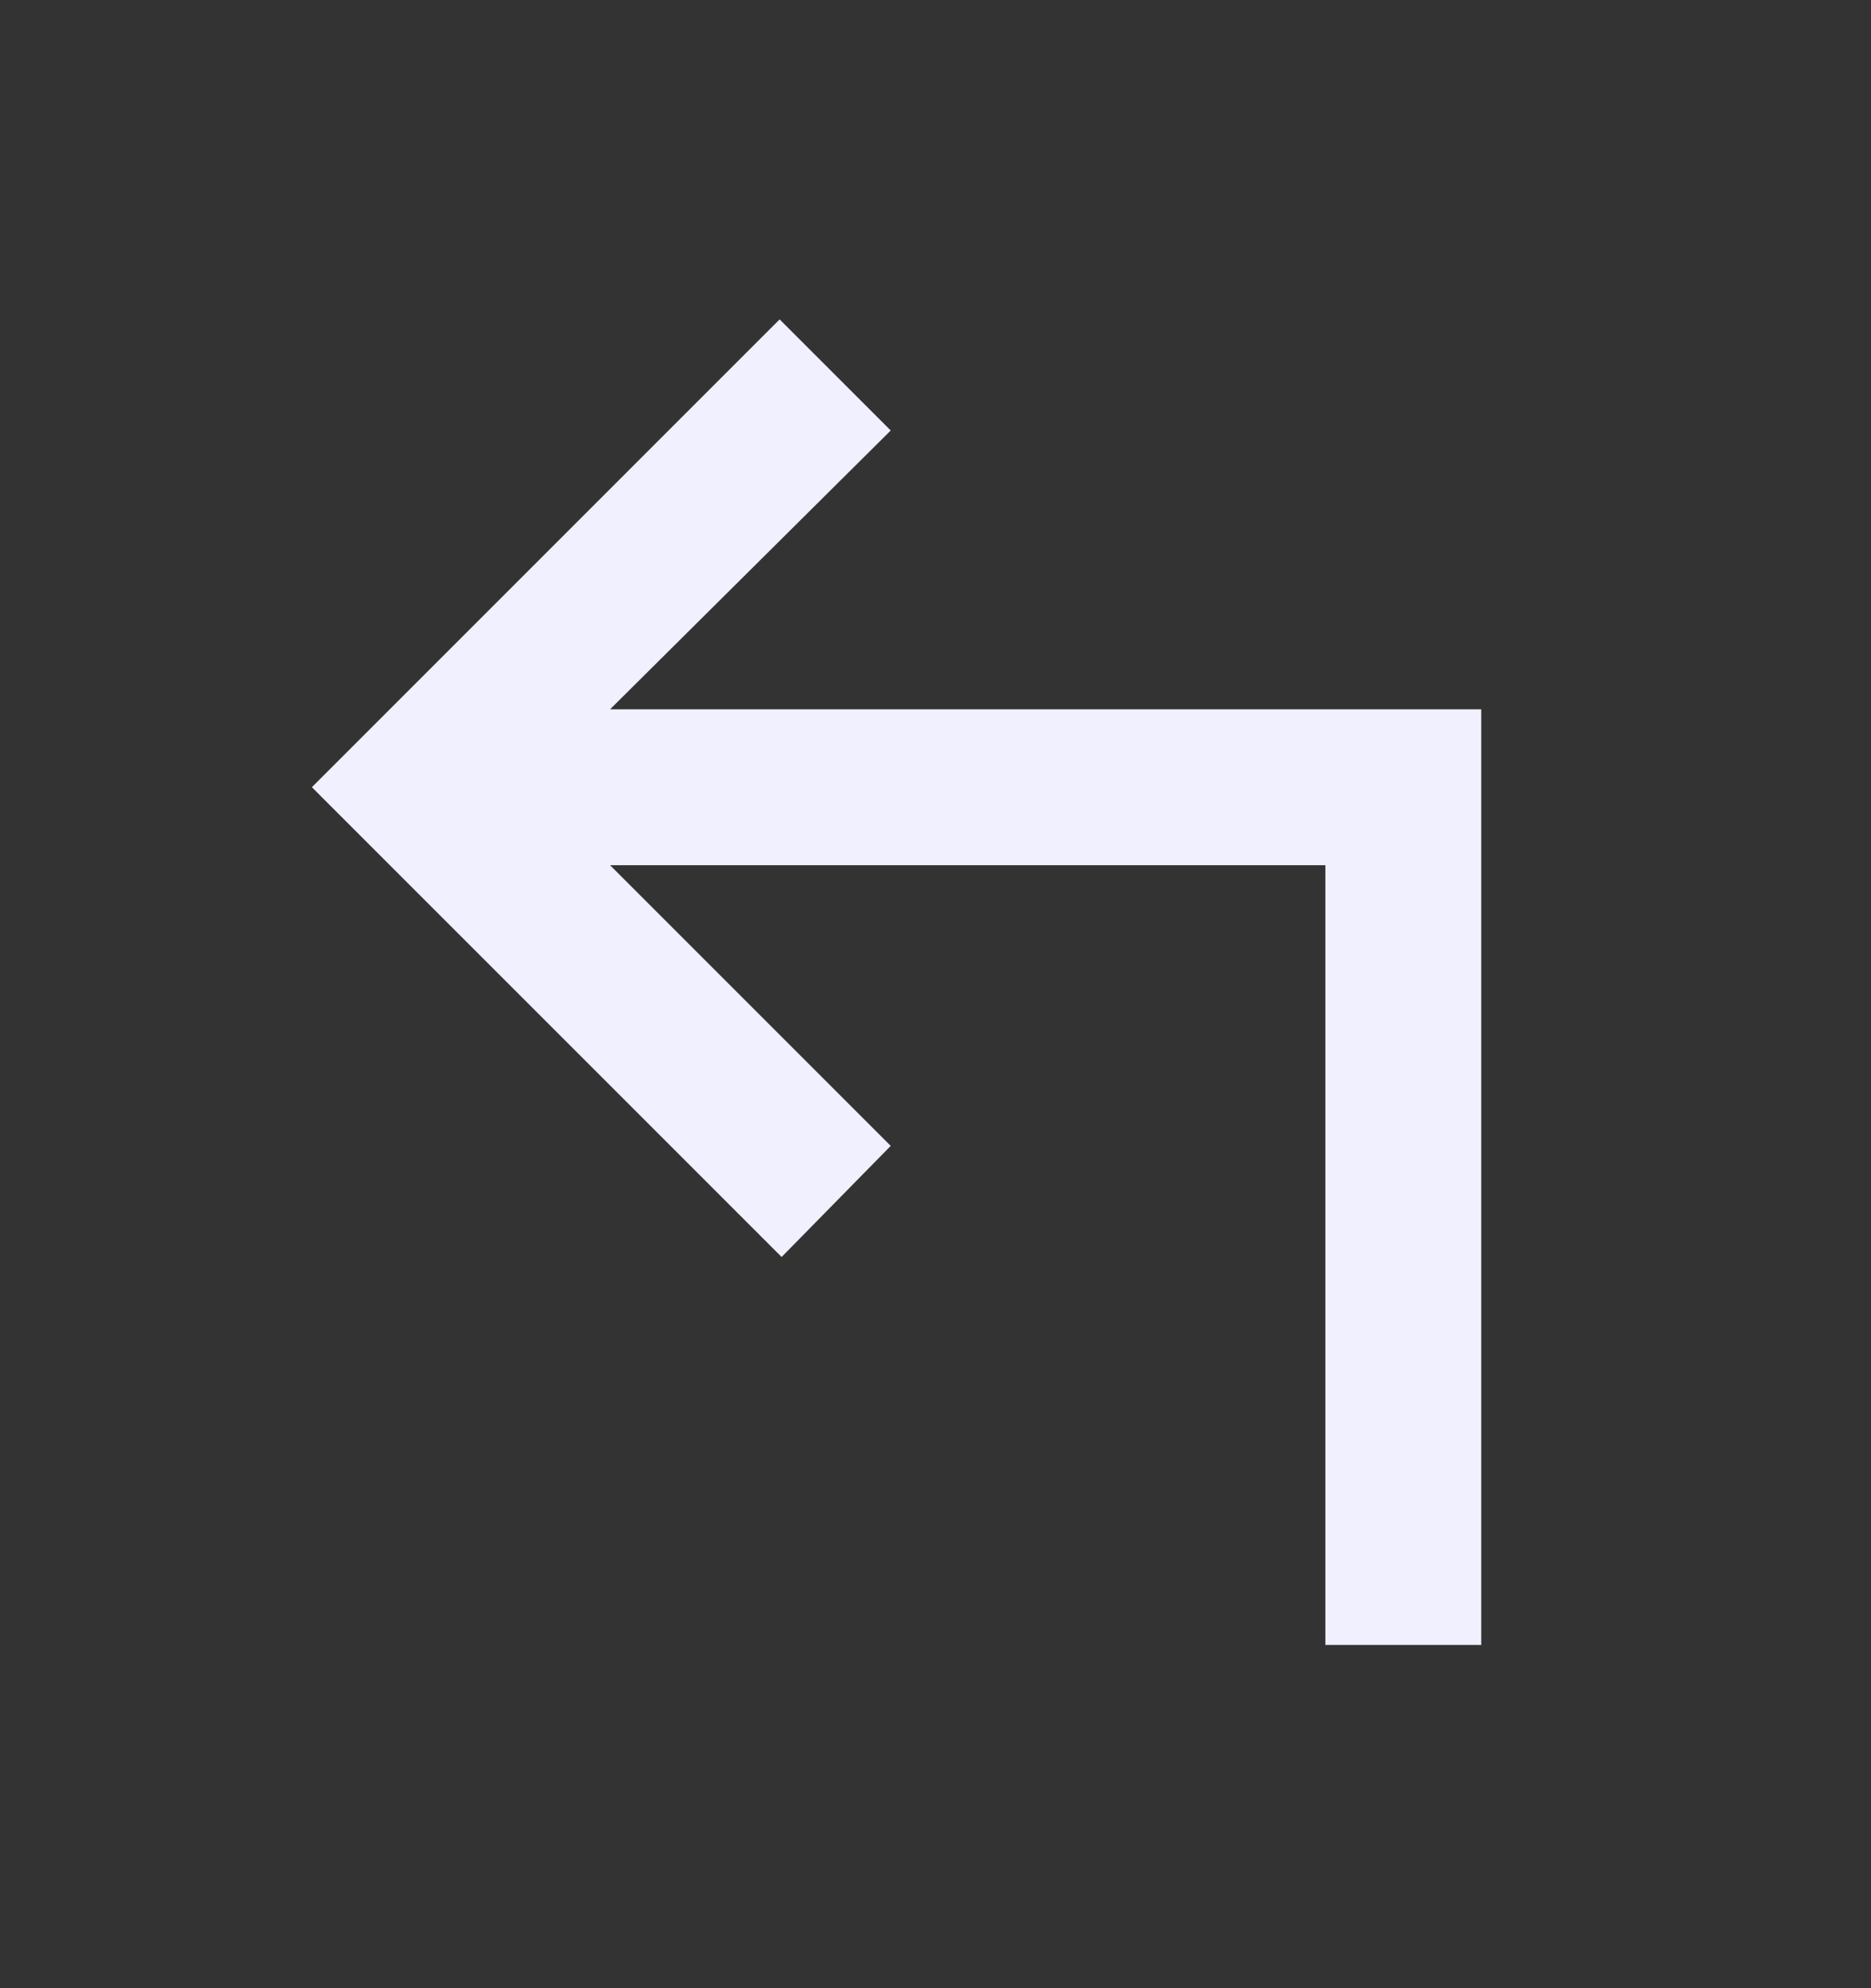 <svg width="16" height="17" viewBox="0 0 16 17" fill="none" xmlns="http://www.w3.org/2000/svg">
<rect x="0" y="0" width="16" height="17" fill="#333333" stroke="none"/>
<path d="M11.334 14.065V7.398H5.217L7.617 9.798L6.684 10.748L2.667 6.731L6.667 2.731L7.617 3.681L5.217 6.065H12.667V14.065H11.334Z" fill="#F0F0FF"/>
</svg>
